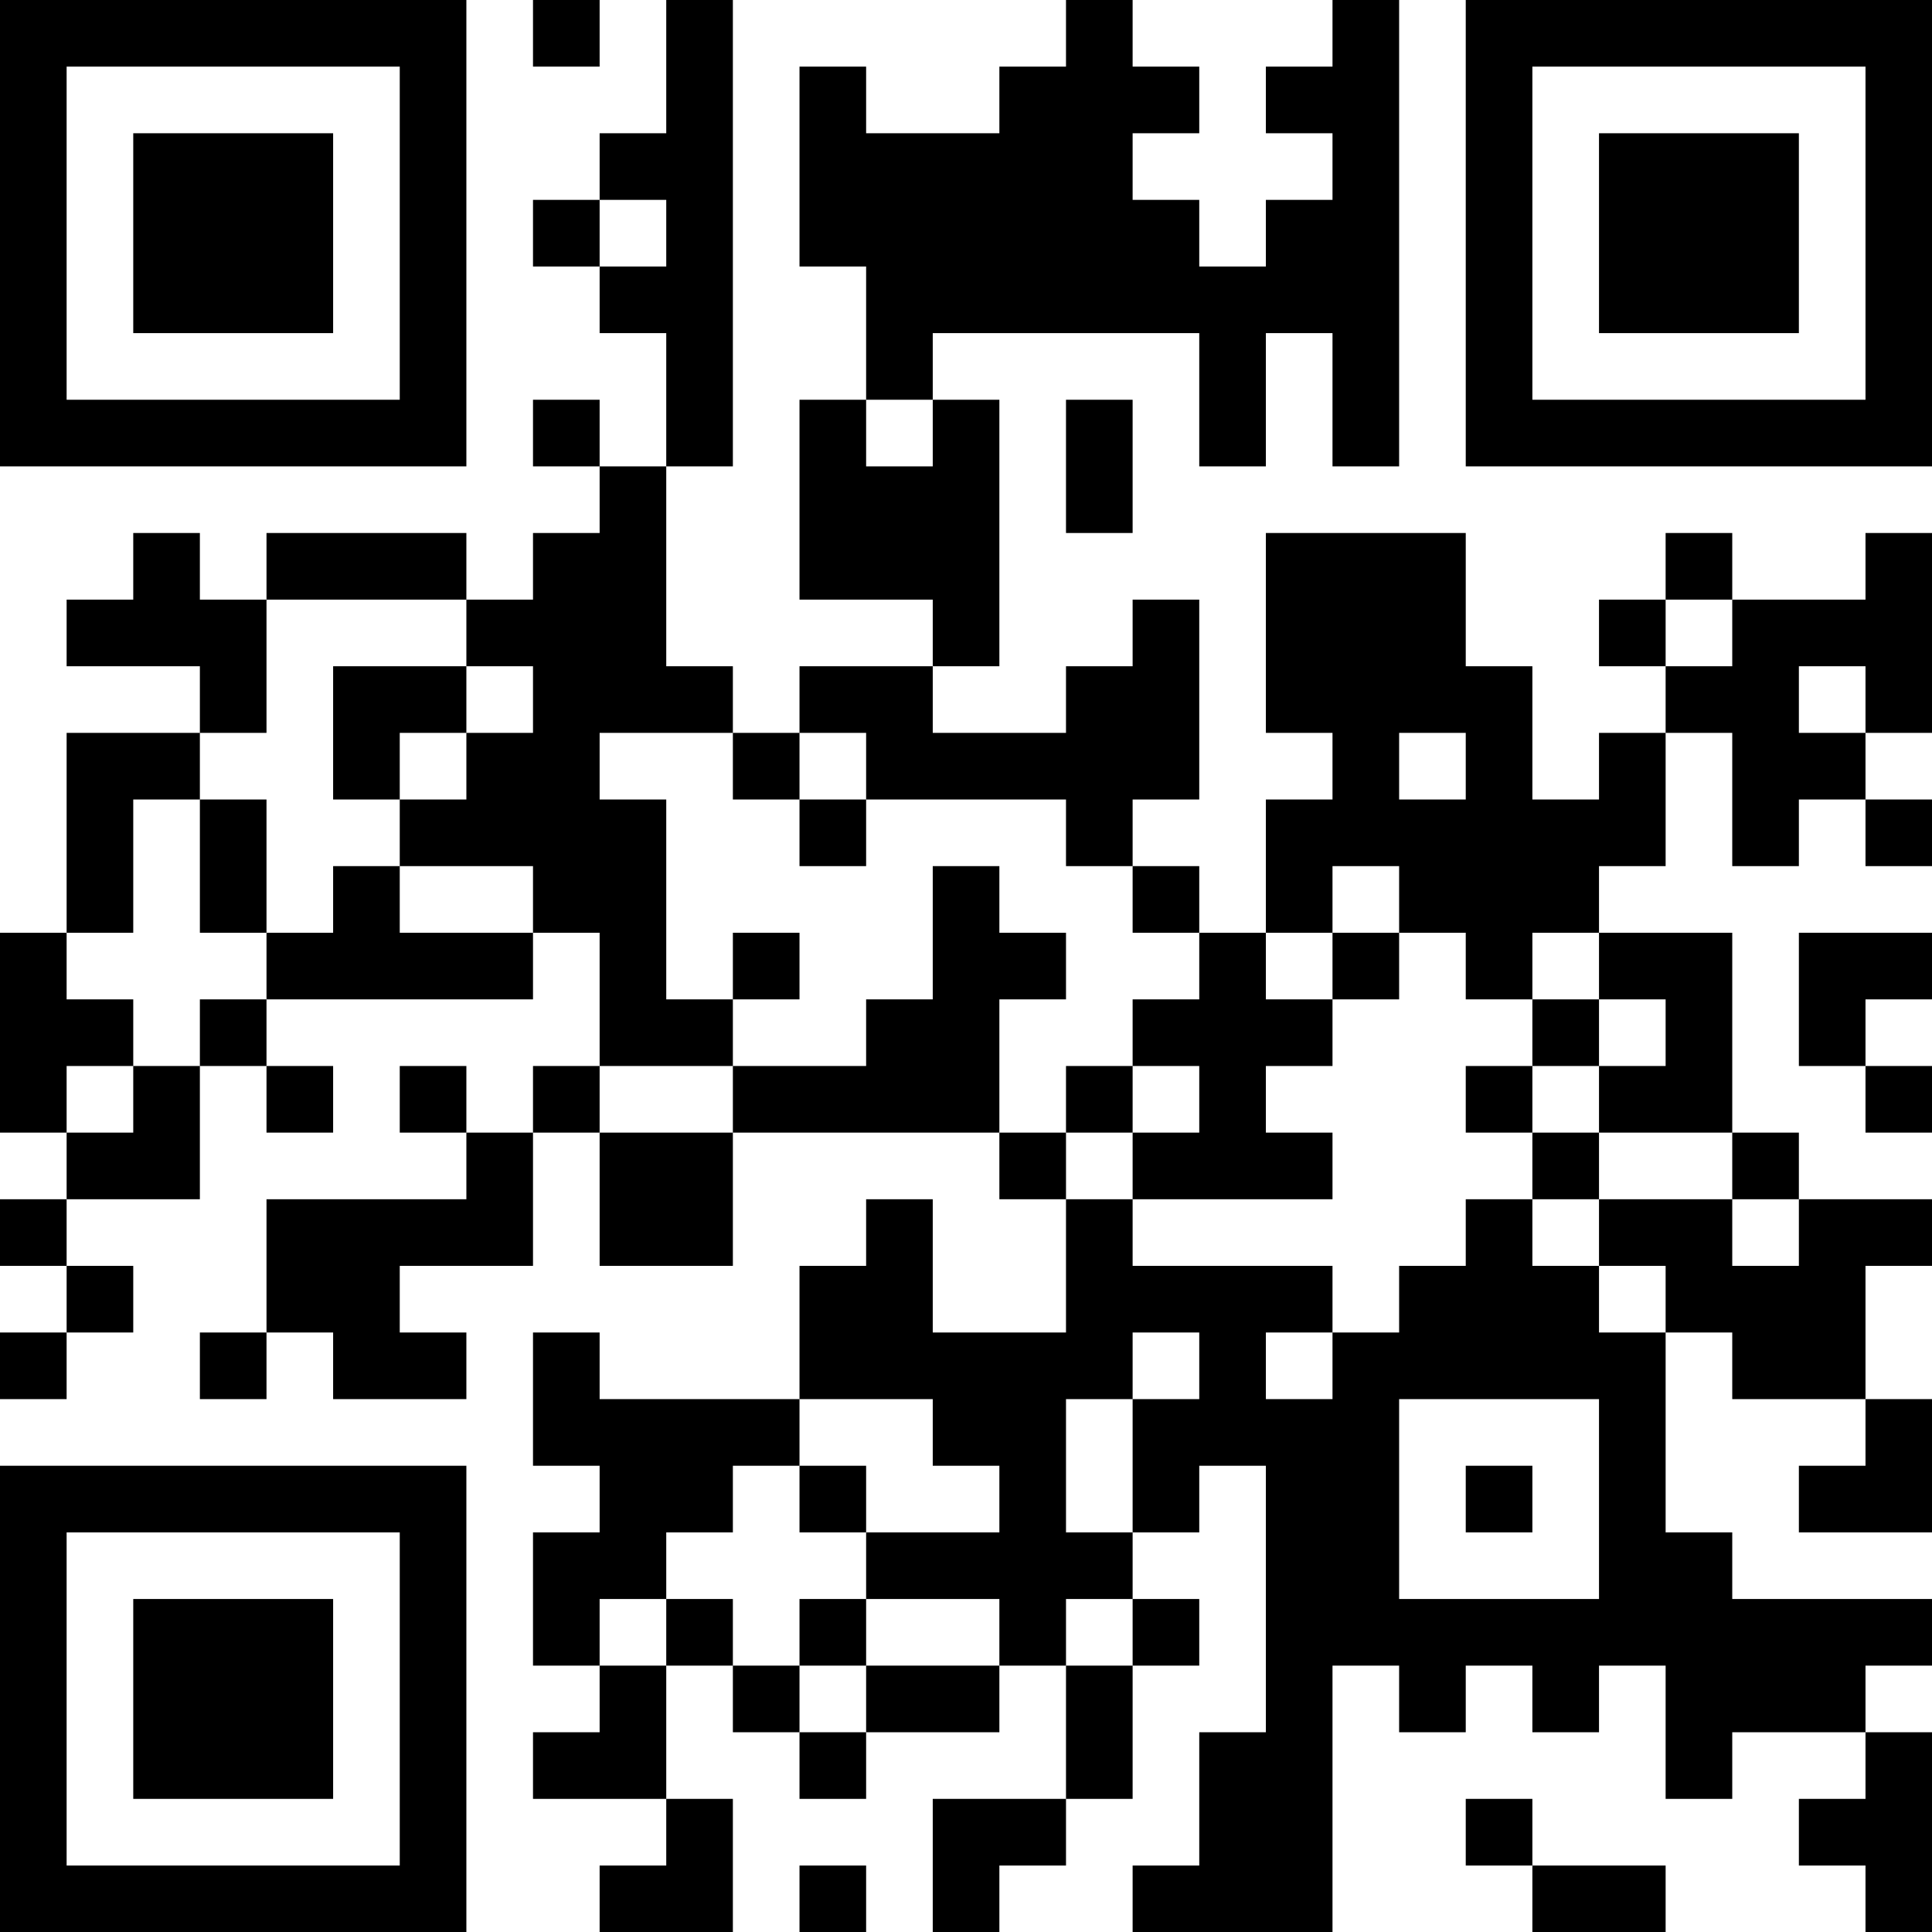 <?xml version="1.0" encoding="UTF-8"?>
<svg xmlns="http://www.w3.org/2000/svg" version="1.1" width="200" height="200" viewBox="0 0 200 200"><rect x="0" y="0" width="200" height="200" fill="#ffffff"/><g transform="scale(6.897)"><g transform="translate(0,0)"><path fill-rule="evenodd" d="M8 0L8 1L9 1L9 0ZM10 0L10 2L9 2L9 3L8 3L8 4L9 4L9 5L10 5L10 7L9 7L9 6L8 6L8 7L9 7L9 8L8 8L8 9L7 9L7 8L4 8L4 9L3 9L3 8L2 8L2 9L1 9L1 10L3 10L3 11L1 11L1 14L0 14L0 17L1 17L1 18L0 18L0 19L1 19L1 20L0 20L0 21L1 21L1 20L2 20L2 19L1 19L1 18L3 18L3 16L4 16L4 17L5 17L5 16L4 16L4 15L8 15L8 14L9 14L9 16L8 16L8 17L7 17L7 16L6 16L6 17L7 17L7 18L4 18L4 20L3 20L3 21L4 21L4 20L5 20L5 21L7 21L7 20L6 20L6 19L8 19L8 17L9 17L9 19L11 19L11 17L15 17L15 18L16 18L16 20L14 20L14 18L13 18L13 19L12 19L12 21L9 21L9 20L8 20L8 22L9 22L9 23L8 23L8 25L9 25L9 26L8 26L8 27L10 27L10 28L9 28L9 29L11 29L11 27L10 27L10 25L11 25L11 26L12 26L12 27L13 27L13 26L15 26L15 25L16 25L16 27L14 27L14 29L15 29L15 28L16 28L16 27L17 27L17 25L18 25L18 24L17 24L17 23L18 23L18 22L19 22L19 26L18 26L18 28L17 28L17 29L20 29L20 25L21 25L21 26L22 26L22 25L23 25L23 26L24 26L24 25L25 25L25 27L26 27L26 26L28 26L28 27L27 27L27 28L28 28L28 29L29 29L29 26L28 26L28 25L29 25L29 24L26 24L26 23L25 23L25 20L26 20L26 21L28 21L28 22L27 22L27 23L29 23L29 21L28 21L28 19L29 19L29 18L27 18L27 17L26 17L26 14L24 14L24 13L25 13L25 11L26 11L26 13L27 13L27 12L28 12L28 13L29 13L29 12L28 12L28 11L29 11L29 8L28 8L28 9L26 9L26 8L25 8L25 9L24 9L24 10L25 10L25 11L24 11L24 12L23 12L23 10L22 10L22 8L19 8L19 11L20 11L20 12L19 12L19 14L18 14L18 13L17 13L17 12L18 12L18 9L17 9L17 10L16 10L16 11L14 11L14 10L15 10L15 6L14 6L14 5L18 5L18 7L19 7L19 5L20 5L20 7L21 7L21 0L20 0L20 1L19 1L19 2L20 2L20 3L19 3L19 4L18 4L18 3L17 3L17 2L18 2L18 1L17 1L17 0L16 0L16 1L15 1L15 2L13 2L13 1L12 1L12 4L13 4L13 6L12 6L12 9L14 9L14 10L12 10L12 11L11 11L11 10L10 10L10 7L11 7L11 0ZM9 3L9 4L10 4L10 3ZM13 6L13 7L14 7L14 6ZM16 6L16 8L17 8L17 6ZM4 9L4 11L3 11L3 12L2 12L2 14L1 14L1 15L2 15L2 16L1 16L1 17L2 17L2 16L3 16L3 15L4 15L4 14L5 14L5 13L6 13L6 14L8 14L8 13L6 13L6 12L7 12L7 11L8 11L8 10L7 10L7 9ZM25 9L25 10L26 10L26 9ZM5 10L5 12L6 12L6 11L7 11L7 10ZM27 10L27 11L28 11L28 10ZM9 11L9 12L10 12L10 15L11 15L11 16L9 16L9 17L11 17L11 16L13 16L13 15L14 15L14 13L15 13L15 14L16 14L16 15L15 15L15 17L16 17L16 18L17 18L17 19L20 19L20 20L19 20L19 21L20 21L20 20L21 20L21 19L22 19L22 18L23 18L23 19L24 19L24 20L25 20L25 19L24 19L24 18L26 18L26 19L27 19L27 18L26 18L26 17L24 17L24 16L25 16L25 15L24 15L24 14L23 14L23 15L22 15L22 14L21 14L21 13L20 13L20 14L19 14L19 15L20 15L20 16L19 16L19 17L20 17L20 18L17 18L17 17L18 17L18 16L17 16L17 15L18 15L18 14L17 14L17 13L16 13L16 12L13 12L13 11L12 11L12 12L11 12L11 11ZM21 11L21 12L22 12L22 11ZM3 12L3 14L4 14L4 12ZM12 12L12 13L13 13L13 12ZM11 14L11 15L12 15L12 14ZM20 14L20 15L21 15L21 14ZM27 14L27 16L28 16L28 17L29 17L29 16L28 16L28 15L29 15L29 14ZM23 15L23 16L22 16L22 17L23 17L23 18L24 18L24 17L23 17L23 16L24 16L24 15ZM16 16L16 17L17 17L17 16ZM17 20L17 21L16 21L16 23L17 23L17 21L18 21L18 20ZM12 21L12 22L11 22L11 23L10 23L10 24L9 24L9 25L10 25L10 24L11 24L11 25L12 25L12 26L13 26L13 25L15 25L15 24L13 24L13 23L15 23L15 22L14 22L14 21ZM21 21L21 24L24 24L24 21ZM12 22L12 23L13 23L13 22ZM22 22L22 23L23 23L23 22ZM12 24L12 25L13 25L13 24ZM16 24L16 25L17 25L17 24ZM22 27L22 28L23 28L23 29L25 29L25 28L23 28L23 27ZM12 28L12 29L13 29L13 28ZM0 0L0 7L7 7L7 0ZM1 1L1 6L6 6L6 1ZM2 2L2 5L5 5L5 2ZM22 0L22 7L29 7L29 0ZM23 1L23 6L28 6L28 1ZM24 2L24 5L27 5L27 2ZM0 22L0 29L7 29L7 22ZM1 23L1 28L6 28L6 23ZM2 24L2 27L5 27L5 24Z" fill="#000000"/></g></g></svg>
